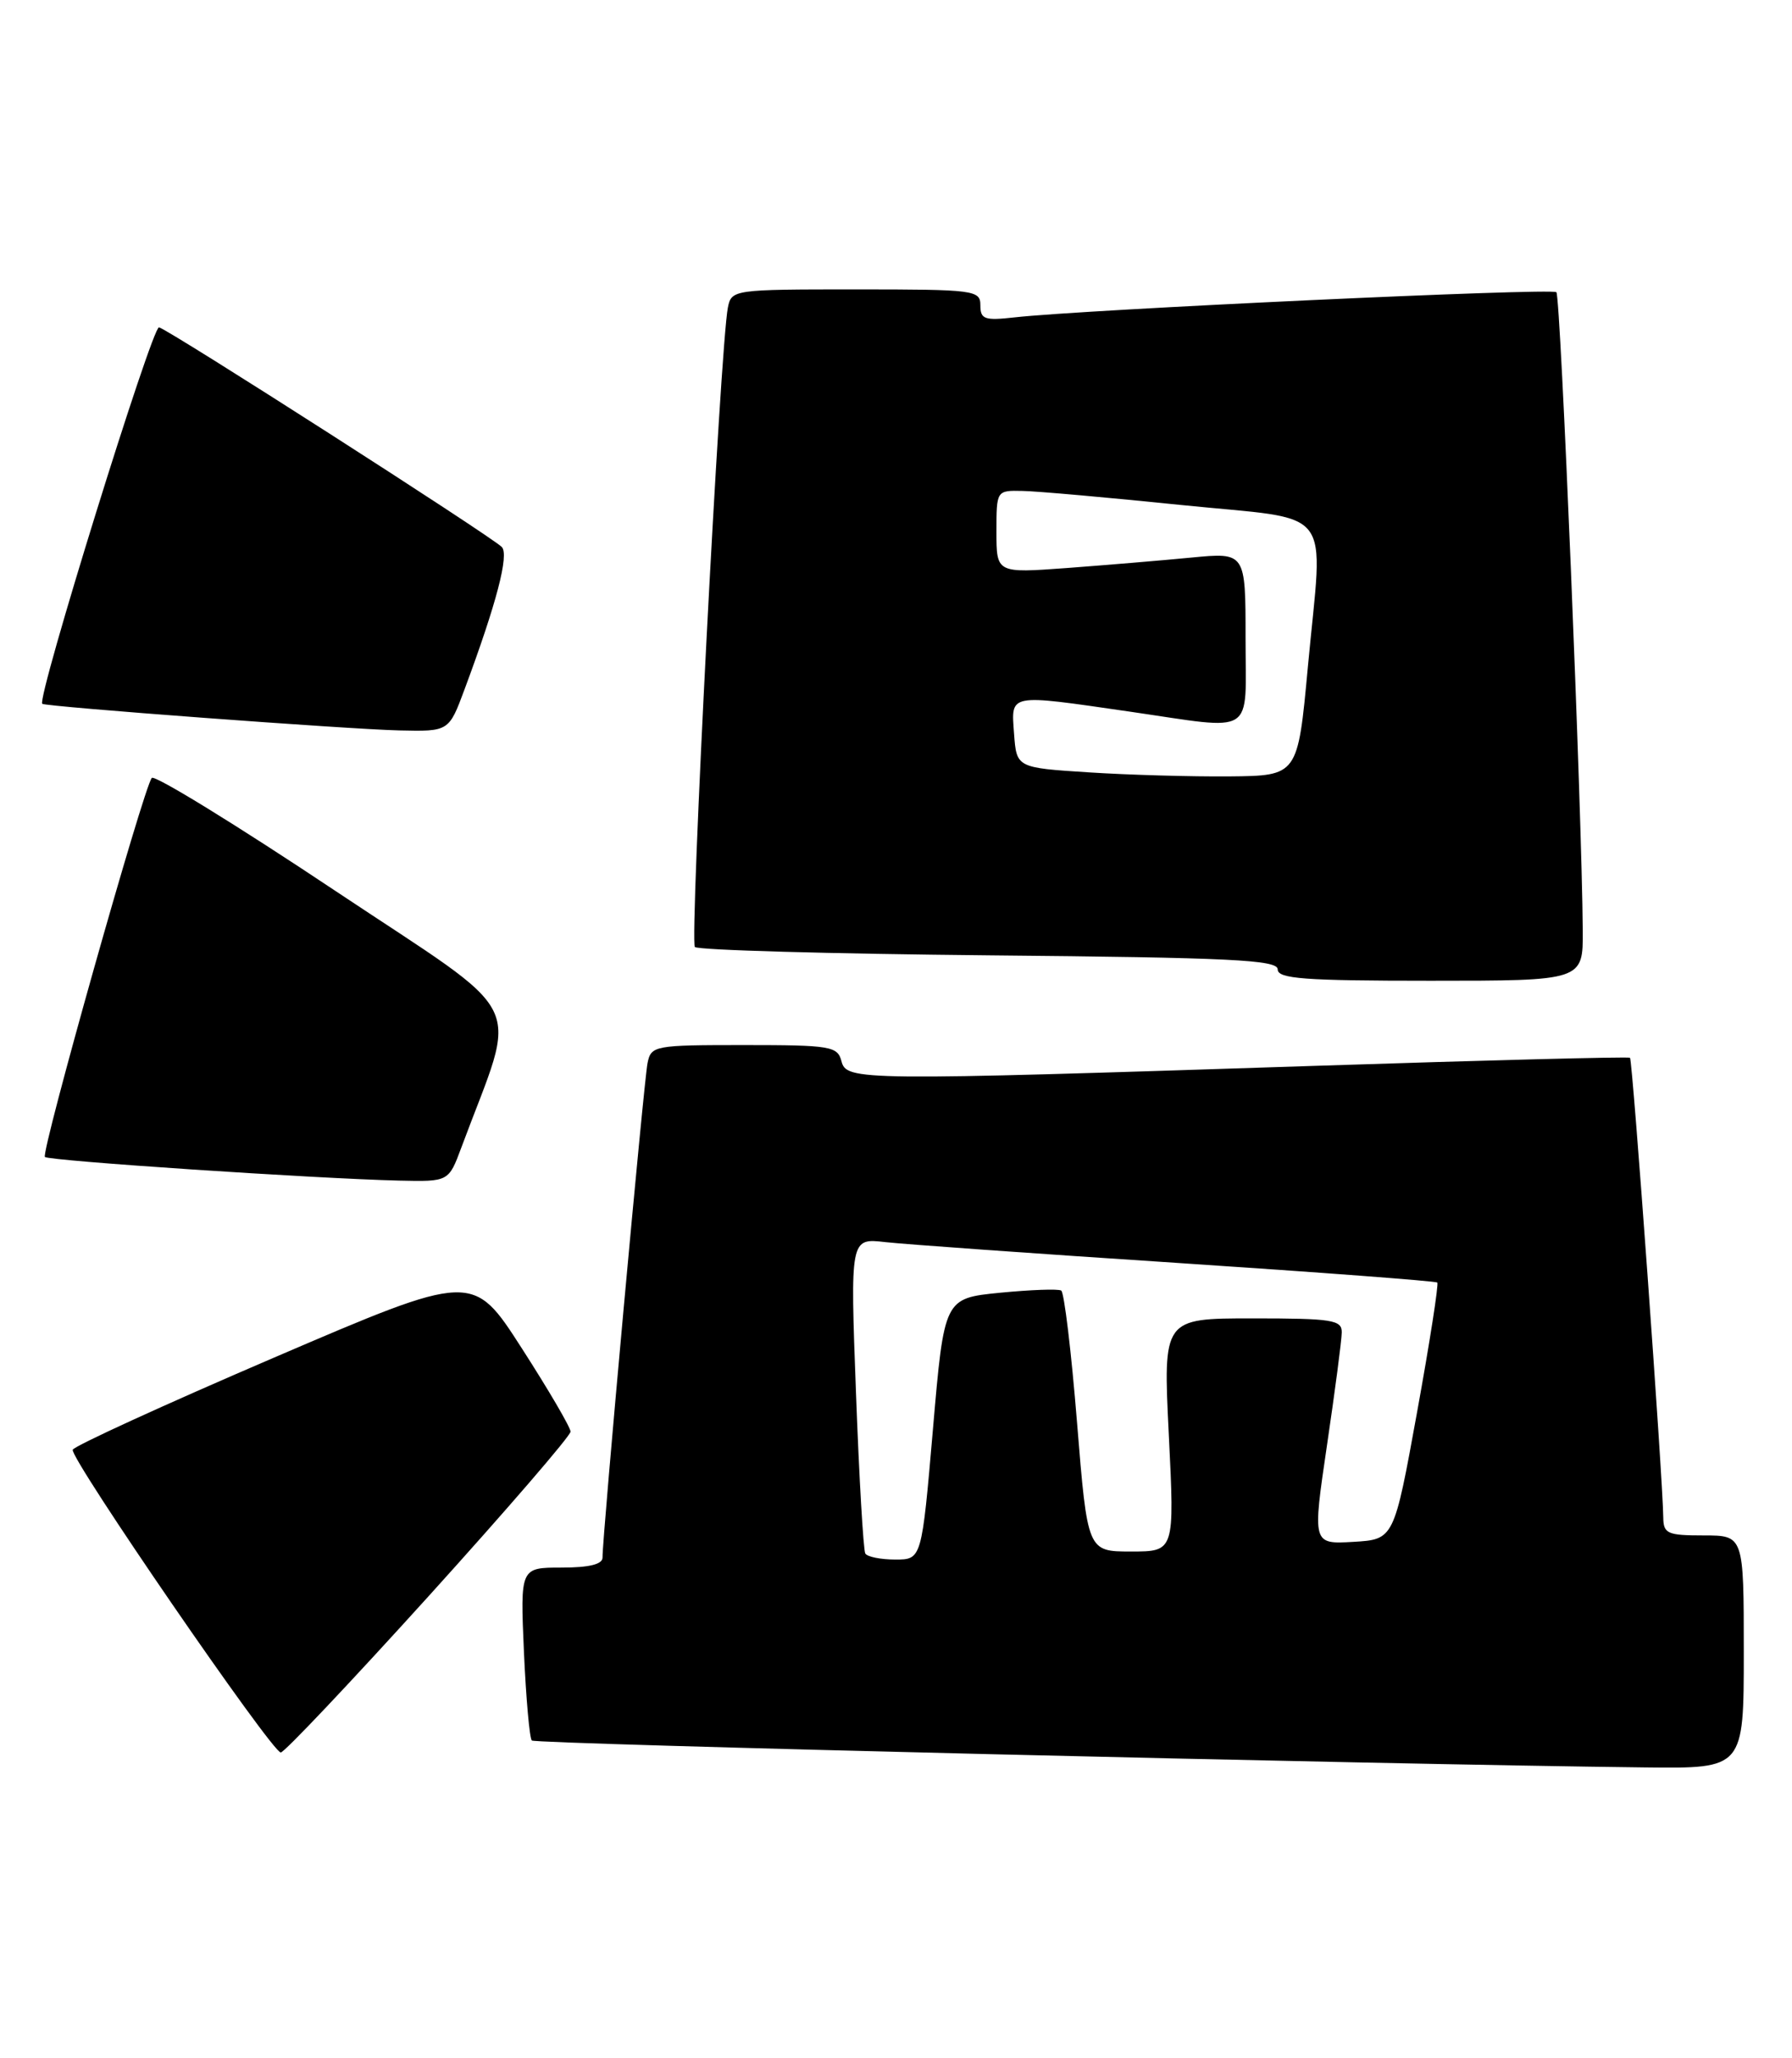 <?xml version="1.0" encoding="UTF-8" standalone="no"?>
<!DOCTYPE svg PUBLIC "-//W3C//DTD SVG 1.1//EN" "http://www.w3.org/Graphics/SVG/1.1/DTD/svg11.dtd" >
<svg xmlns="http://www.w3.org/2000/svg" xmlns:xlink="http://www.w3.org/1999/xlink" version="1.1" viewBox="0 0 223 256">
 <g >
 <path fill="currentColor"
d=" M 217.00 205.50 C 217.00 191.00 217.00 191.00 212.00 191.00 C 207.49 191.00 207.00 190.78 206.98 188.75 C 206.93 183.95 203.16 131.83 202.84 131.58 C 202.65 131.43 184.95 131.89 163.50 132.59 C 106.67 134.45 105.35 134.44 104.71 132.00 C 104.23 130.15 103.35 130.00 92.61 130.00 C 81.41 130.00 81.02 130.07 80.58 132.25 C 80.12 134.49 74.94 191.36 74.98 193.75 C 74.99 194.59 73.32 195.00 69.87 195.00 C 64.74 195.00 64.74 195.00 65.20 205.50 C 65.46 211.28 65.90 216.23 66.18 216.51 C 66.61 216.95 170.50 219.46 204.75 219.86 C 217.00 220.00 217.00 220.00 217.00 205.50 Z  M 53.37 198.52 C 63.07 187.80 71.00 178.61 71.00 178.09 C 71.00 177.57 68.27 172.90 64.92 167.70 C 58.85 158.26 58.85 158.26 34.10 168.88 C 20.49 174.72 9.22 179.88 9.05 180.34 C 8.67 181.38 33.84 218.00 34.94 218.00 C 35.38 218.00 43.67 209.23 53.37 198.52 Z  M 57.41 142.75 C 64.50 123.67 66.21 127.13 41.67 110.78 C 29.51 102.67 19.26 96.37 18.89 96.77 C 17.91 97.84 5.06 143.39 5.59 143.92 C 6.07 144.40 39.38 146.62 49.67 146.86 C 55.83 147.00 55.83 147.00 57.41 142.75 Z  M 196.96 115.75 C 196.87 101.27 194.21 36.88 193.68 36.35 C 193.13 35.80 135.02 38.50 126.25 39.48 C 122.52 39.90 122.00 39.72 122.00 37.98 C 122.00 36.09 121.28 36.00 106.52 36.00 C 91.27 36.00 91.03 36.03 90.58 38.25 C 89.64 42.91 85.80 117.13 86.47 117.80 C 86.85 118.19 103.33 118.65 123.08 118.84 C 153.21 119.12 159.00 119.40 159.00 120.59 C 159.00 121.75 162.29 122.00 178.00 122.00 C 197.00 122.00 197.00 122.00 196.96 115.75 Z  M 57.81 85.75 C 61.80 75.03 63.38 68.98 62.44 68.04 C 61.03 66.64 20.96 40.97 19.79 40.72 C 18.94 40.53 4.53 86.95 5.26 87.55 C 5.70 87.91 43.37 90.72 49.68 90.86 C 55.86 91.00 55.86 91.00 57.81 85.75 Z  M 107.68 193.25 C 107.44 192.84 106.91 183.84 106.52 173.26 C 105.80 154.01 105.80 154.01 110.15 154.51 C 112.54 154.78 128.90 155.95 146.50 157.10 C 164.10 158.26 178.66 159.36 178.86 159.54 C 179.05 159.73 177.92 166.99 176.34 175.69 C 173.47 191.50 173.47 191.50 168.40 191.80 C 163.32 192.09 163.32 192.09 165.13 179.80 C 166.13 173.03 166.96 166.71 166.97 165.75 C 167.00 164.19 165.81 164.00 155.87 164.00 C 144.73 164.00 144.73 164.00 145.45 178.50 C 146.17 193.00 146.17 193.00 140.75 193.00 C 135.33 193.00 135.33 193.00 134.03 176.98 C 133.32 168.16 132.43 160.77 132.06 160.54 C 131.70 160.31 128.27 160.44 124.45 160.81 C 117.50 161.50 117.50 161.50 116.10 177.75 C 114.70 194.00 114.70 194.00 111.41 194.00 C 109.60 194.00 107.92 193.66 107.68 193.25 Z  M 135.50 96.08 C 126.50 95.50 126.50 95.50 126.19 91.25 C 125.83 86.23 125.35 86.32 140.50 88.51 C 156.48 90.83 155.00 91.76 155.00 79.36 C 155.00 68.71 155.00 68.71 148.25 69.36 C 144.54 69.72 137.56 70.30 132.75 70.66 C 124.00 71.30 124.00 71.30 124.00 66.15 C 124.00 61.00 124.00 61.00 127.25 61.07 C 129.04 61.10 137.93 61.89 147.00 62.82 C 166.42 64.80 164.65 62.54 162.75 83.00 C 161.50 96.50 161.50 96.50 153.00 96.58 C 148.32 96.62 140.45 96.40 135.50 96.08 Z "/>
</g>
</svg>
